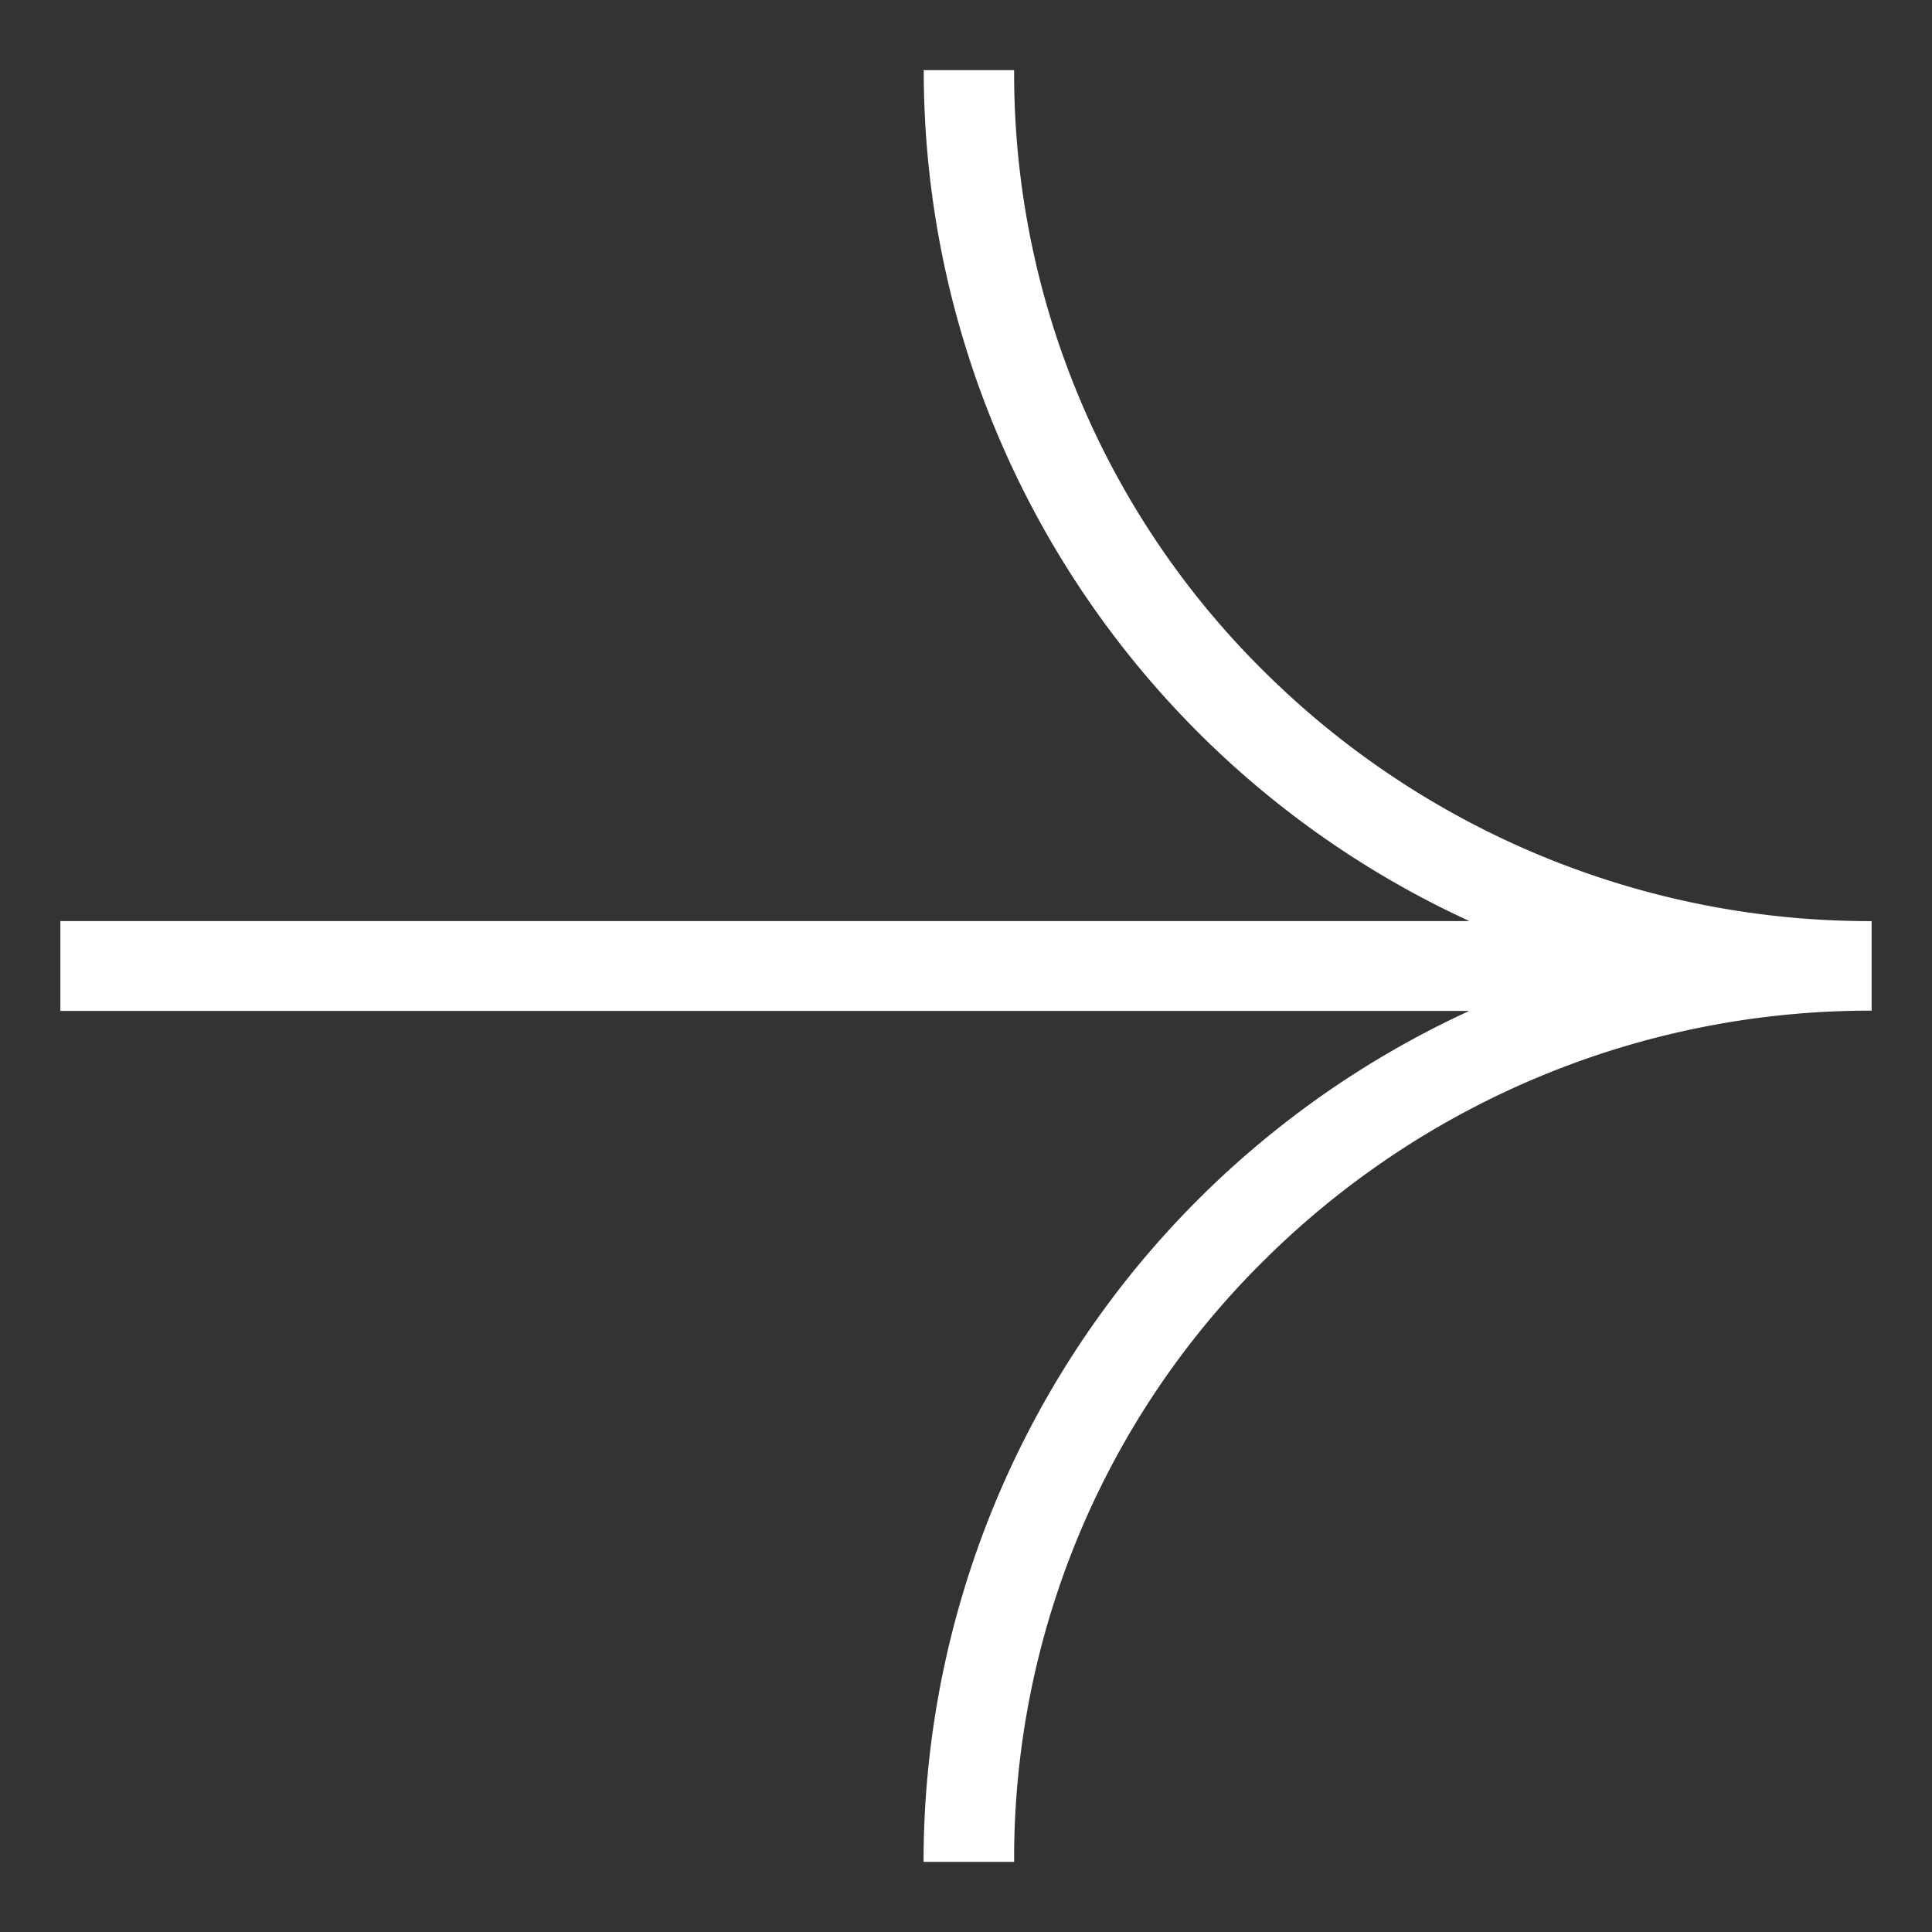 <svg xmlns="http://www.w3.org/2000/svg" width="128" height="128" viewBox="0 0 128 128"><rect x="0" y="0" width="128" height="128" fill="#333333" stroke="none"/><path d="M67.188 123.154a55.693 55.693 0 0 1 16.641-39.733A56.939 56.939 0 0 1 124 66.959v-5.933a56.939 56.939 0 0 1-40.171-16.462A55.693 55.693 0 0 1 67.188 4.831v-.186H61.2v.186a62.039 62.039 0 0 0 36.149 56.192H4v5.954h93.343a62.039 62.039 0 0 0-36.154 56.192v.186h6a1.458 1.458 0 0 0-.001-.201z" style="fill:#fff;fill-rule:evenodd"/></svg>